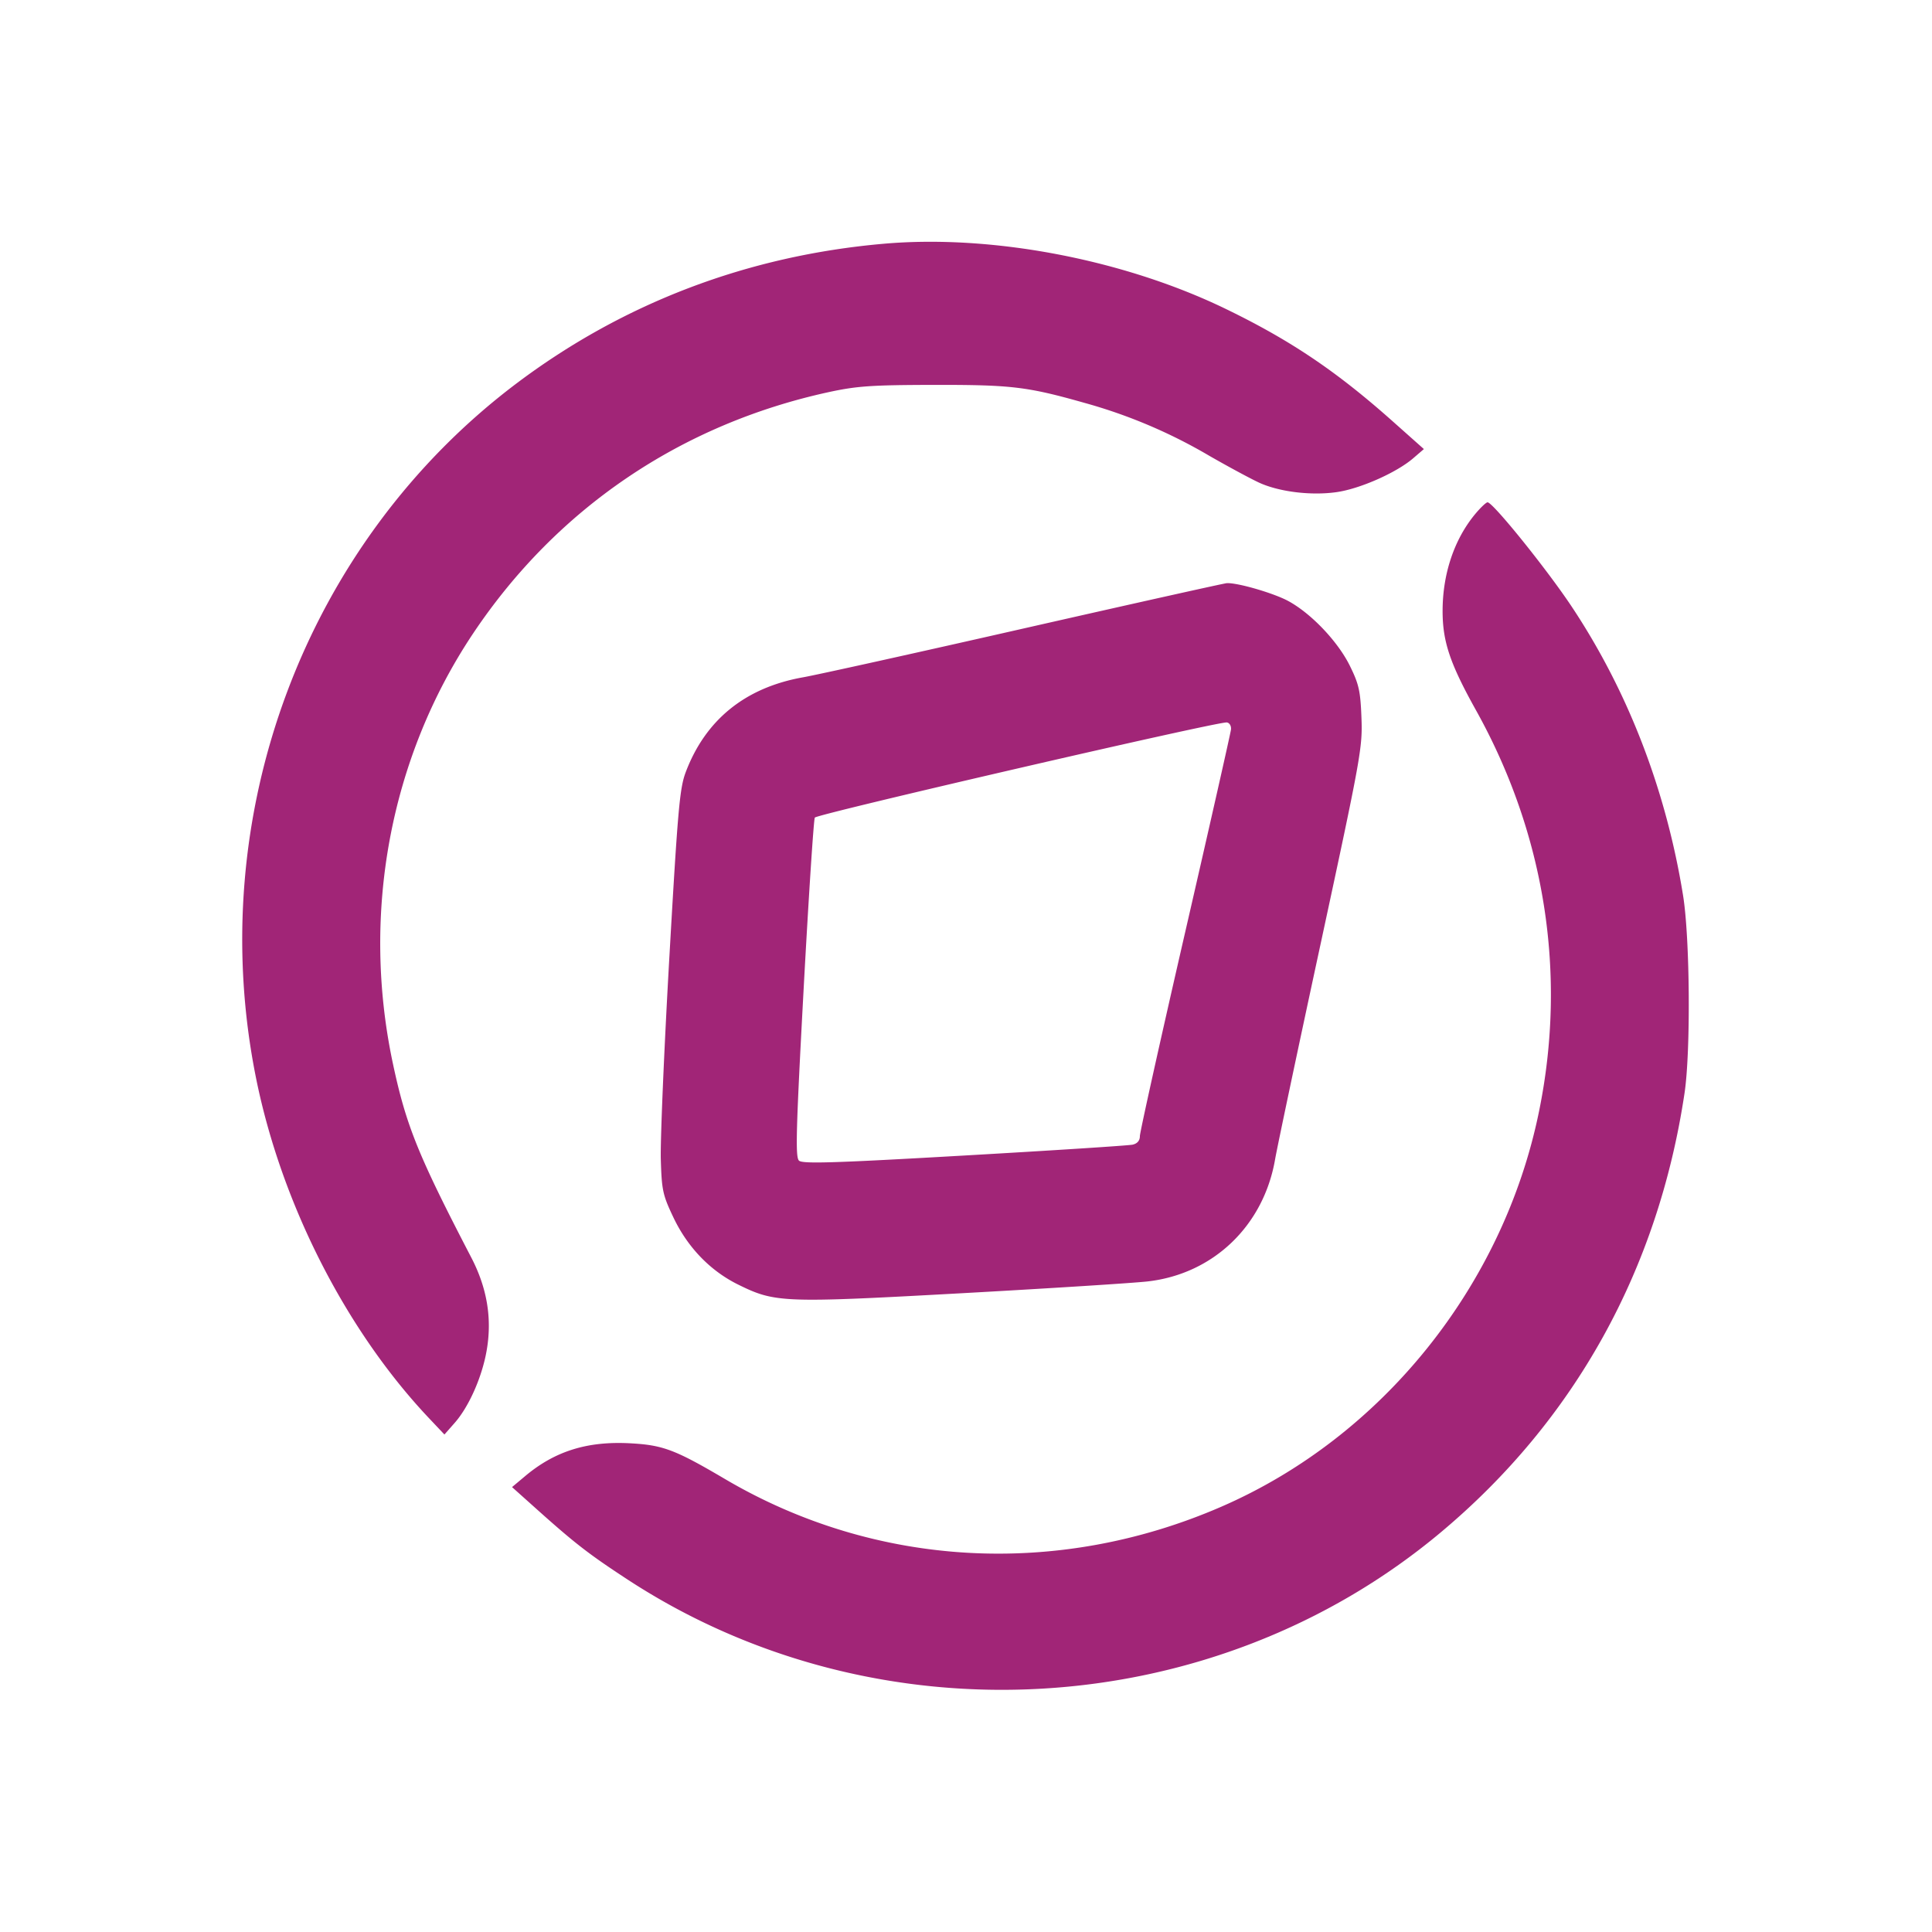 <svg width="32" height="32" xmlns="http://www.w3.org/2000/svg"><path d="M14.64 4.037c-2.251.196-4.311.979-6.08 2.31-3.507 2.64-5.2 7.159-4.317 11.52.419 2.065 1.477 4.148 2.845 5.604l.273.289.165-.187c.24-.27.461-.769.536-1.213.09-.524.005-1.03-.257-1.533-.879-1.691-1.077-2.181-1.295-3.2-.533-2.489-.052-5.073 1.327-7.136 1.384-2.069 3.437-3.462 5.888-3.996.467-.101.707-.118 1.742-.12 1.289-.002 1.546.029 2.5.299a8.586 8.586 0 0 1 2.069.879c.33.189.706.391.836.449.331.146.847.208 1.261.15.386-.053.993-.321 1.272-.56l.179-.154-.499-.444c-.946-.844-1.711-1.359-2.792-1.882-1.691-.817-3.867-1.231-5.653-1.075m9.789 4.483c-.343.416-.534.984-.535 1.595-.001.51.121.873.551 1.645 1.146 2.055 1.511 4.371 1.047 6.644-.589 2.894-2.602 5.398-5.268 6.554-2.71 1.176-5.722 1.007-8.213-.459-.834-.491-1.03-.565-1.583-.594-.701-.036-1.235.13-1.725.54l-.222.186.439.393c.61.545.838.721 1.467 1.133 4.133 2.707 9.702 2.386 13.48-.779 2.214-1.854 3.596-4.346 4.034-7.271.104-.693.09-2.567-.024-3.275-.282-1.747-.912-3.381-1.843-4.782-.414-.623-1.307-1.73-1.395-1.73-.025 0-.119.09-.21.2m-7.442 1.882c-1.79.407-3.447.774-3.684.816-.959.17-1.619.704-1.947 1.576-.099.265-.13.622-.27 3.073-.087 1.525-.15 3.025-.141 3.333.015.515.032.592.208.963.237.499.613.888 1.078 1.116.607.299.738.304 3.698.141 1.462-.081 2.85-.169 3.084-.196 1.086-.125 1.918-.925 2.107-2.024.033-.191.372-1.799.755-3.573.667-3.096.694-3.248.675-3.738-.017-.445-.042-.556-.191-.859-.198-.403-.64-.868-1.019-1.074-.24-.131-.841-.306-1.02-.297-.044.002-1.544.337-3.333.743m3.402 1.68c-.006.058-.348 1.571-.76 3.363-.412 1.792-.749 3.31-.749 3.372 0 .075-.042.124-.12.142-.066.015-1.32.096-2.787.18-2.161.124-2.68.14-2.739.085-.062-.057-.05-.495.077-2.847.083-1.528.166-2.804.185-2.835.037-.059 6.691-1.597 6.824-1.576.045.006.075.058.069.116" fill="#A12577" fill-rule="evenodd"/></svg>
